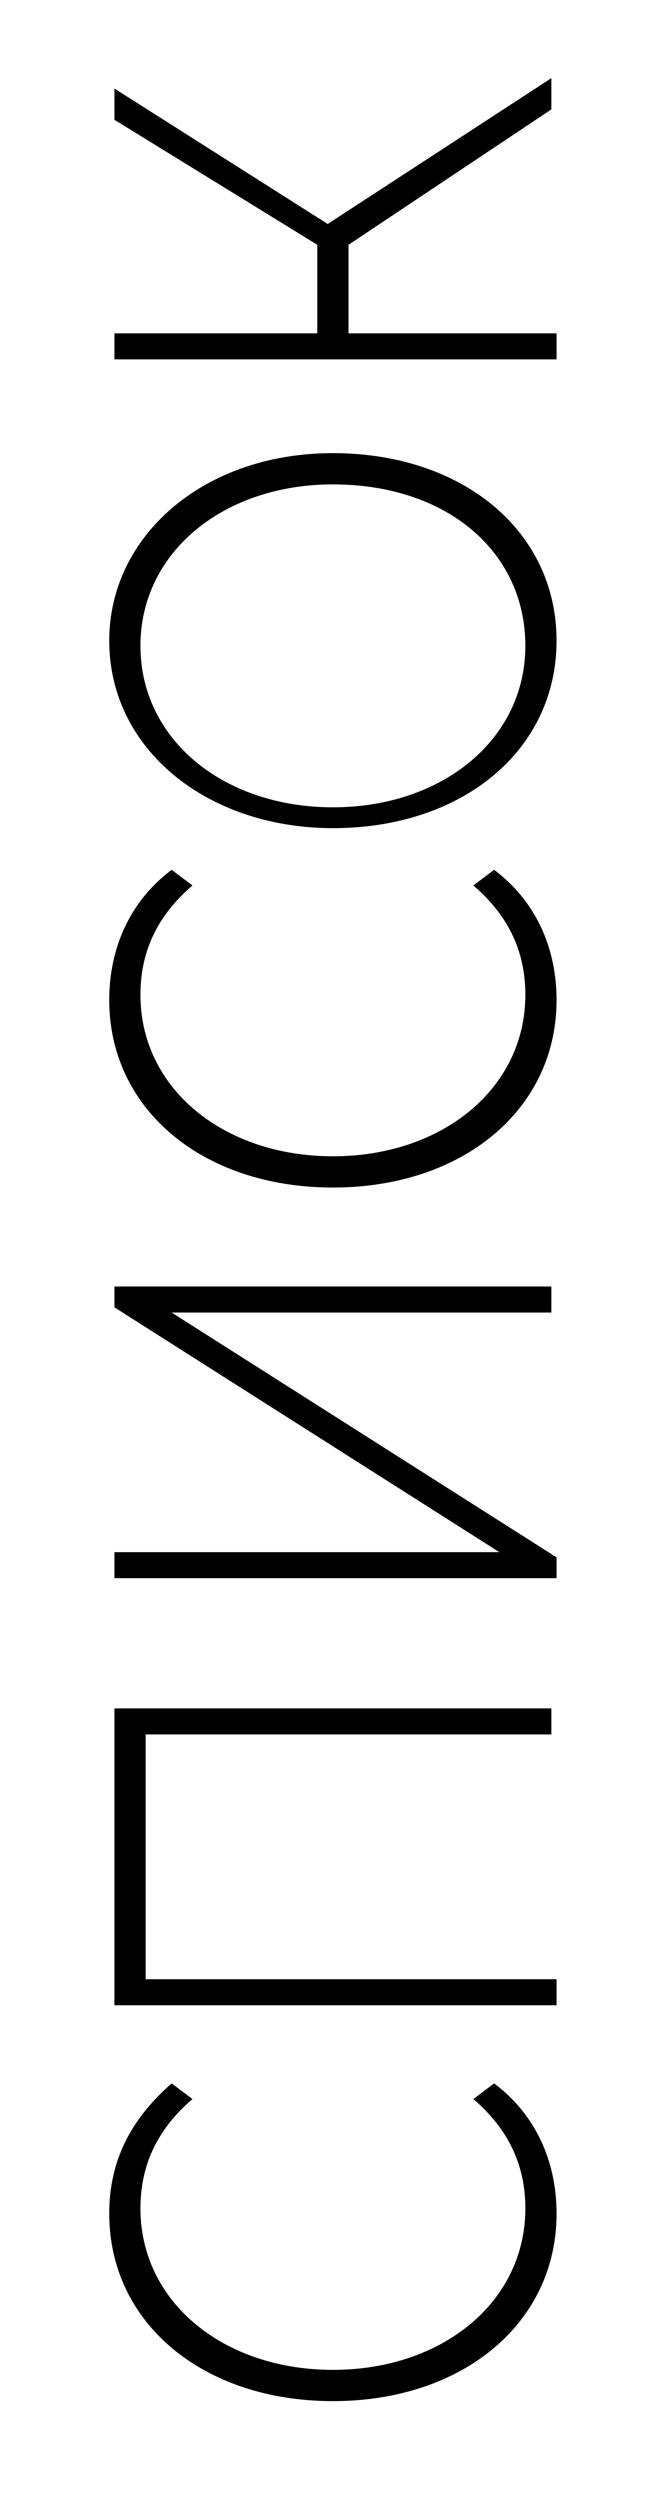 <?xml version="1.0" encoding="utf-8"?>
<!-- Generator: Adobe Illustrator 21.1.0, SVG Export Plug-In . SVG Version: 6.00 Build 0)  -->
<svg version="1.1" id="Layer_1" xmlns="http://www.w3.org/2000/svg" xmlns:xlink="http://www.w3.org/1999/xlink" x="0px" y="0px"
	 viewBox="0 0 12.9 48" style="enable-background:new 0 0 12.9 48;" xml:space="preserve">
<g>
	<path d="M6.4,46.1c-2.5,0-4.3-1.5-4.3-3.6c0-1,0.4-1.8,1.2-2.5l0.4,0.3c-0.7,0.6-1,1.3-1,2.1c0,1.8,1.6,3.1,3.7,3.1
		c2.1,0,3.7-1.3,3.7-3.1c0-0.8-0.3-1.5-1-2.1l0.4-0.3c0.8,0.6,1.2,1.5,1.2,2.5C10.7,44.6,8.9,46.1,6.4,46.1z"/>
	<path d="M2.2,32.8h8.4v0.5H2.8v4.7h7.9v0.5H2.2V32.8z"/>
	<path d="M2.2,30.3v-0.5h7.4l-7.4-4.7v-0.4h8.4v0.5H3.3l7.4,4.7v0.4H2.2z"/>
	<path d="M6.4,22.8c-2.5,0-4.3-1.5-4.3-3.6c0-1,0.4-1.9,1.2-2.5l0.4,0.3c-0.7,0.6-1,1.3-1,2.1c0,1.8,1.6,3.1,3.7,3.1
		c2.1,0,3.7-1.3,3.7-3.1c0-0.8-0.3-1.5-1-2.1l0.4-0.3c0.8,0.6,1.2,1.5,1.2,2.5C10.7,21.3,8.9,22.8,6.4,22.8z"/>
	<path d="M6.4,15.9c-2.4,0-4.3-1.5-4.3-3.6c0-2,1.8-3.6,4.3-3.6s4.3,1.5,4.3,3.6C10.7,14.4,8.9,15.9,6.4,15.9z M6.4,9.3
		c-2.1,0-3.7,1.3-3.7,3.1c0,1.8,1.6,3.1,3.7,3.1s3.7-1.3,3.7-3.1C10.1,10.6,8.6,9.3,6.4,9.3z"/>
	<path d="M6.7,4.7v1.7h4v0.5H2.2V6.4h3.9V4.7L2.2,2.3V1.7l4.1,2.6l4.3-2.8v0.6L6.7,4.7z"/>
</g>
</svg>
